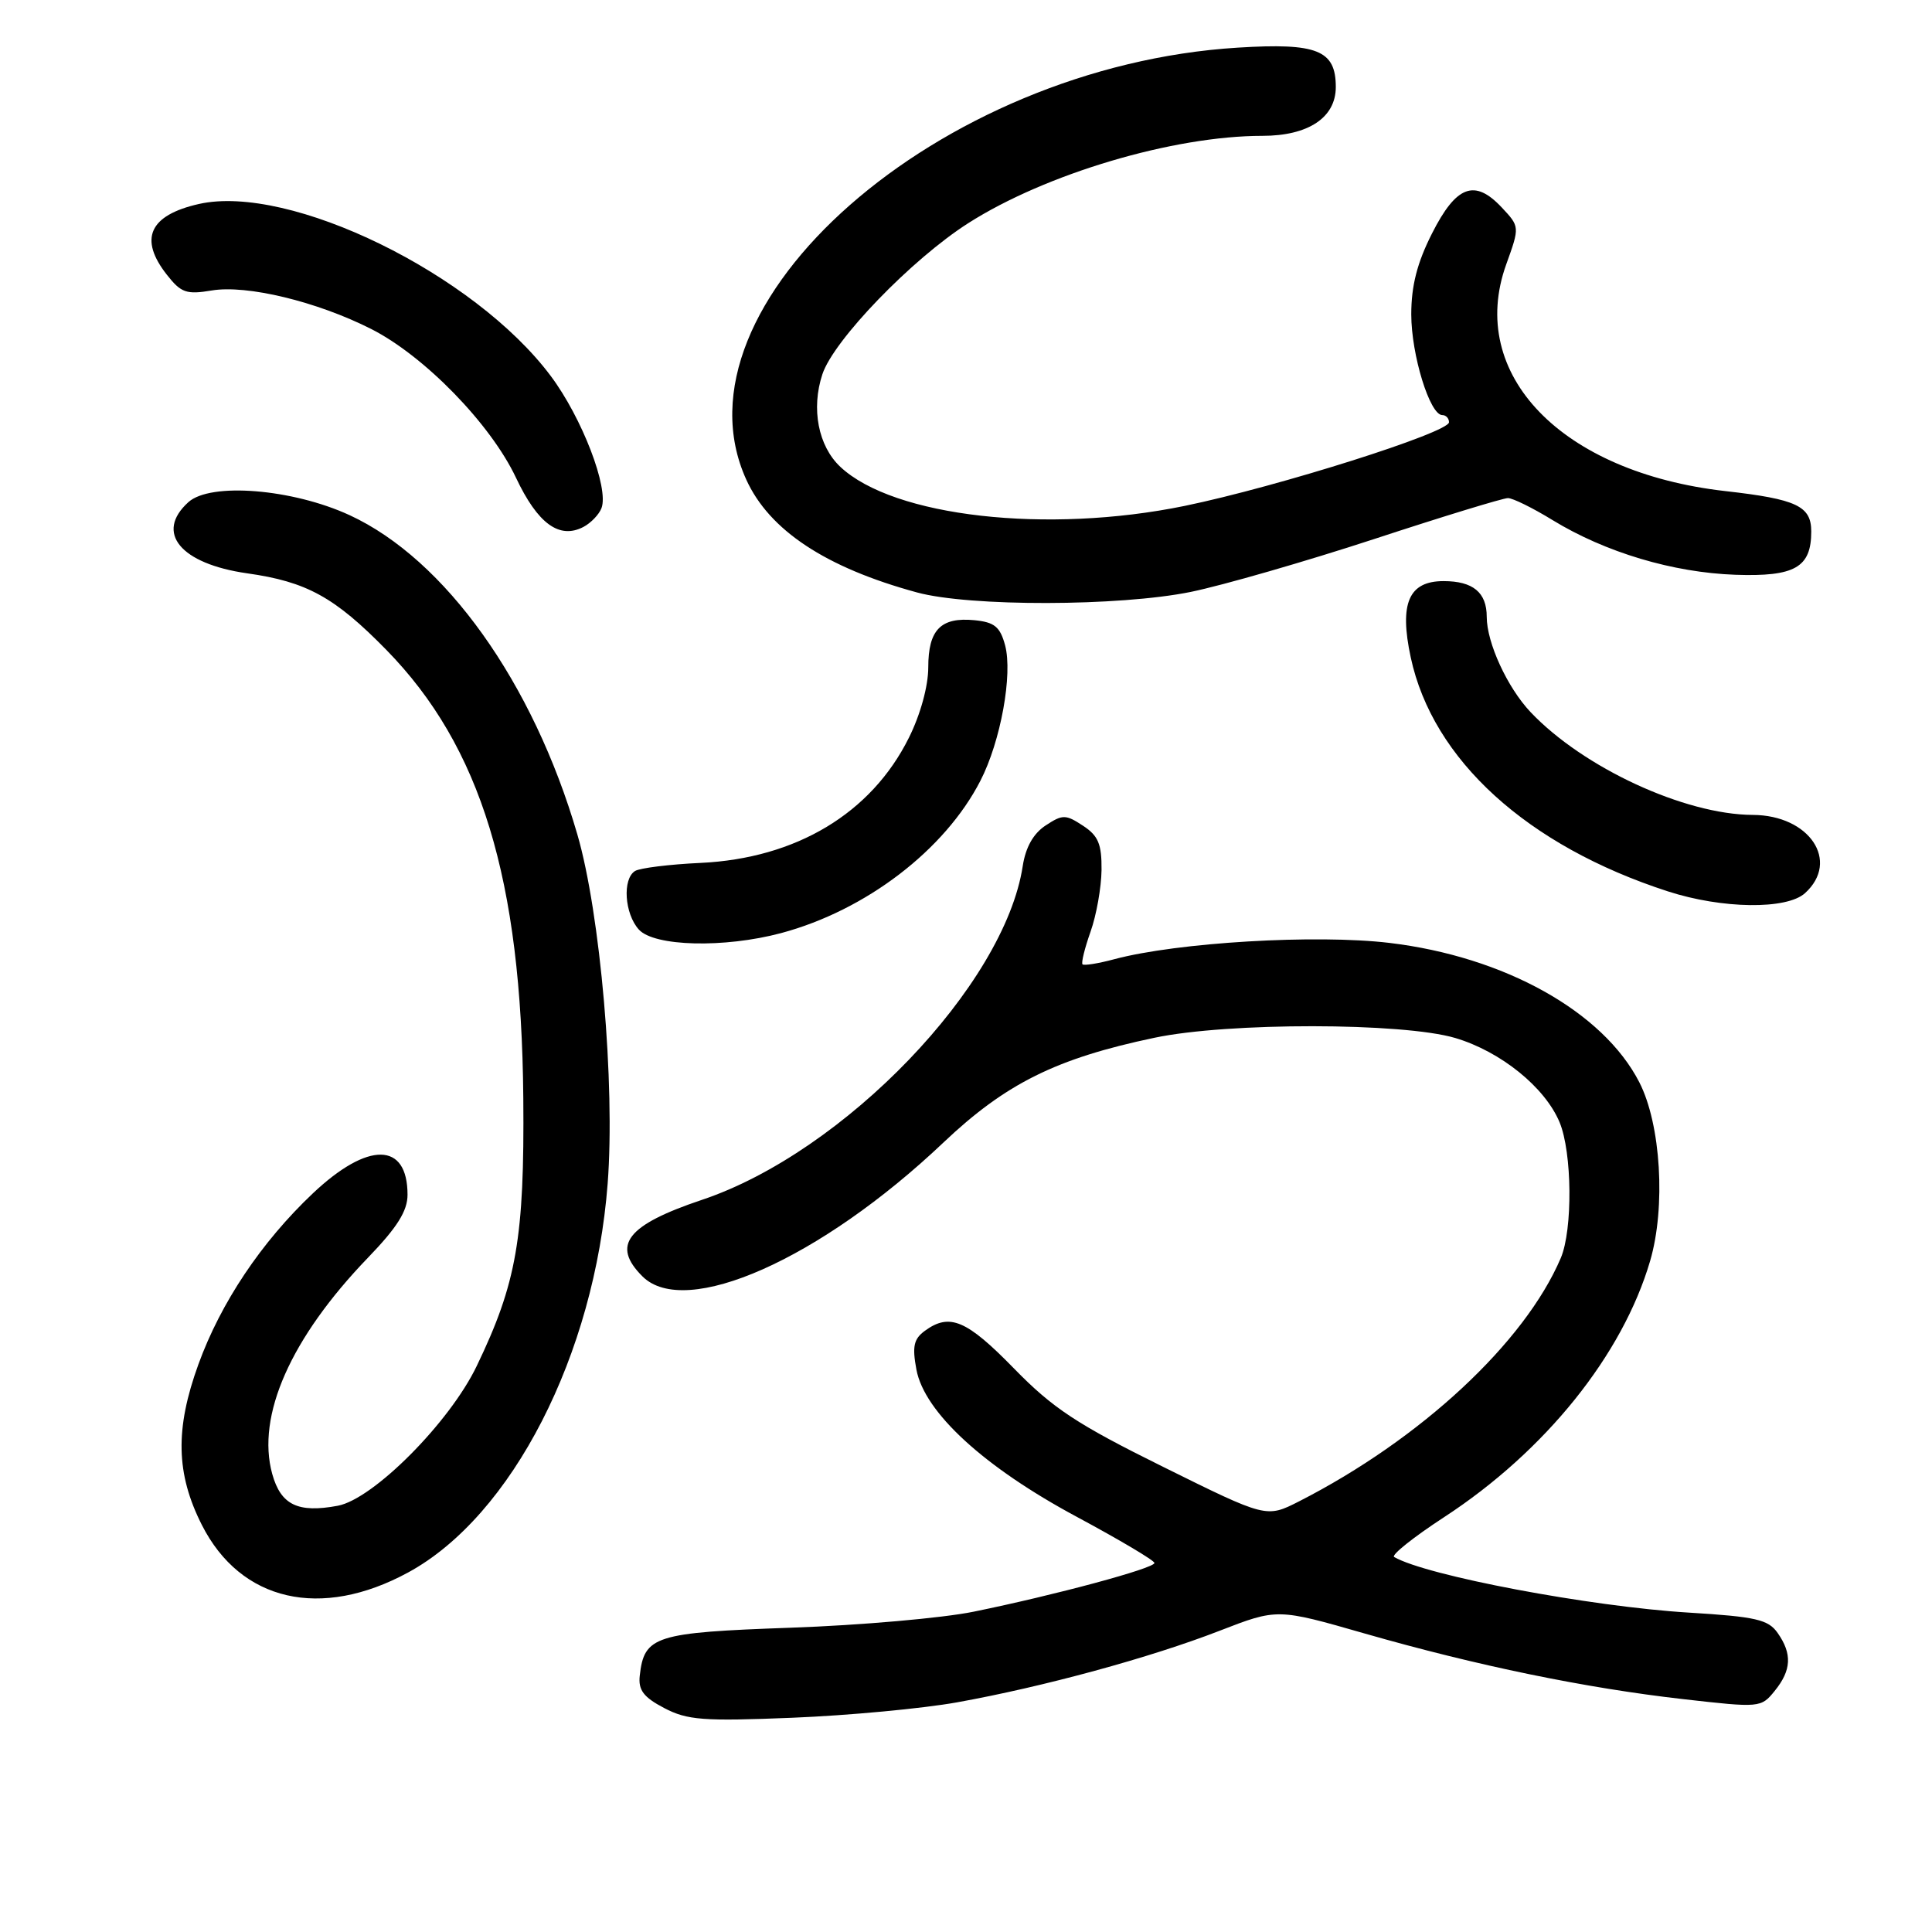 <?xml version="1.0" encoding="UTF-8" standalone="no"?>
<!DOCTYPE svg PUBLIC "-//W3C//DTD SVG 1.1//EN" "http://www.w3.org/Graphics/SVG/1.1/DTD/svg11.dtd" >
<svg xmlns="http://www.w3.org/2000/svg" xmlns:xlink="http://www.w3.org/1999/xlink" version="1.1" viewBox="0 0 256 256">
 <g >
 <path fill="currentColor"
d=" M 126.81 225.57 C 138.26 223.51 152.45 219.64 161.59 216.09 C 169.25 213.12 169.25 213.12 180.87 216.46 C 195.70 220.71 210.09 223.68 223.08 225.15 C 233.19 226.30 233.35 226.29 235.16 224.05 C 237.38 221.31 237.49 219.14 235.55 216.38 C 234.31 214.60 232.67 214.22 223.79 213.68 C 210.67 212.88 188.98 208.78 184.73 206.31 C 184.31 206.06 187.29 203.68 191.37 201.02 C 204.76 192.28 215.00 179.54 218.65 167.08 C 220.74 159.94 220.08 148.99 217.22 143.41 C 212.42 134.05 199.35 126.76 184.11 124.94 C 174.39 123.78 156.00 124.87 147.65 127.10 C 145.53 127.67 143.64 127.97 143.44 127.78 C 143.25 127.58 143.73 125.64 144.50 123.46 C 145.28 121.28 145.93 117.60 145.96 115.27 C 145.99 111.84 145.53 110.74 143.50 109.41 C 141.20 107.90 140.80 107.90 138.55 109.38 C 136.93 110.44 135.90 112.27 135.52 114.74 C 133.11 130.55 111.85 152.68 93.00 158.99 C 83.05 162.33 80.99 164.99 85.12 169.12 C 90.80 174.80 108.69 166.86 125.00 151.40 C 133.26 143.57 139.97 140.24 152.97 137.51 C 162.72 135.45 185.87 135.48 192.83 137.54 C 198.85 139.33 204.71 144.06 206.65 148.70 C 208.32 152.70 208.41 162.94 206.81 166.70 C 202.03 177.91 188.27 190.70 172.13 198.94 C 167.80 201.14 167.80 201.14 154.15 194.38 C 142.67 188.70 139.52 186.62 134.34 181.31 C 128.08 174.90 125.83 173.94 122.55 176.34 C 121.07 177.42 120.86 178.42 121.43 181.48 C 122.49 187.15 130.39 194.40 142.72 201.01 C 148.34 204.03 152.96 206.77 152.97 207.10 C 153.00 207.80 139.79 211.36 129.00 213.56 C 124.88 214.40 113.98 215.36 104.78 215.68 C 86.76 216.32 85.36 216.76 84.77 222.04 C 84.56 223.94 85.27 224.89 88.00 226.32 C 91.07 227.93 93.16 228.09 105.00 227.61 C 112.42 227.31 122.24 226.39 126.81 225.57 Z  M 54.10 208.35 C 67.84 200.87 78.79 179.51 80.52 156.81 C 81.52 143.70 79.55 121.02 76.50 110.56 C 70.64 90.44 59.00 74.12 46.32 68.26 C 38.74 64.77 27.89 63.89 24.96 66.54 C 20.49 70.58 23.91 74.71 32.76 75.97 C 40.63 77.08 44.34 79.12 51.18 86.10 C 63.73 98.92 69.09 116.45 69.34 145.50 C 69.50 164.02 68.46 170.01 63.17 181.00 C 59.58 188.48 49.48 198.63 44.76 199.52 C 39.47 200.51 37.21 199.41 36.07 195.30 C 33.95 187.60 38.51 177.29 48.75 166.66 C 52.63 162.64 54.00 160.46 54.00 158.31 C 54.00 151.29 48.76 151.22 41.44 158.14 C 34.63 164.58 29.25 172.62 26.29 180.78 C 23.18 189.34 23.31 195.28 26.75 202.07 C 31.89 212.21 42.52 214.65 54.10 208.35 Z  M 103.50 123.64 C 114.73 120.63 125.20 112.63 129.91 103.45 C 132.60 98.23 134.21 89.34 133.18 85.50 C 132.52 83.05 131.77 82.44 129.12 82.18 C 124.66 81.75 123.00 83.44 123.00 88.43 C 123.00 90.91 121.96 94.70 120.43 97.76 C 115.45 107.77 105.50 113.74 92.83 114.34 C 88.69 114.53 84.78 115.02 84.15 115.41 C 82.45 116.46 82.75 121.07 84.65 123.17 C 86.69 125.42 95.96 125.65 103.50 123.64 Z  M 239.17 118.35 C 243.85 114.11 239.77 108.01 232.25 107.98 C 223.21 107.94 209.78 101.72 202.80 94.35 C 199.73 91.10 197.00 85.17 197.00 81.73 C 197.00 78.50 195.18 77.00 191.28 77.00 C 186.66 77.00 185.39 79.94 186.93 87.11 C 189.84 100.68 202.36 112.07 221.00 118.11 C 228.19 120.44 236.74 120.55 239.17 118.35 Z  M 157.79 78.43 C 162.03 77.56 172.96 74.41 182.07 71.43 C 191.18 68.44 199.16 66.00 199.81 66.00 C 200.45 66.00 203.11 67.31 205.73 68.92 C 212.72 73.19 221.68 75.87 229.95 76.16 C 237.83 76.43 240.00 75.19 240.00 70.43 C 240.00 67.05 238.07 66.14 228.60 65.07 C 206.90 62.60 194.34 49.61 199.58 35.04 C 201.38 30.04 201.38 30.04 198.98 27.48 C 195.40 23.67 192.96 24.58 189.75 30.93 C 187.78 34.82 187.00 37.86 187.00 41.66 C 187.00 47.01 189.46 55.00 191.11 55.00 C 191.60 55.00 192.00 55.43 192.00 55.95 C 192.00 57.31 169.34 64.48 157.00 67.03 C 138.76 70.78 118.40 68.48 111.35 61.86 C 108.42 59.11 107.46 54.16 108.97 49.59 C 110.47 45.06 120.80 34.36 128.30 29.57 C 138.57 23.02 155.48 18.00 167.27 18.00 C 173.36 18.00 177.00 15.58 177.00 11.53 C 177.00 6.65 174.55 5.66 164.04 6.31 C 124.35 8.76 88.36 40.38 98.88 63.54 C 101.93 70.26 109.41 75.21 121.50 78.50 C 128.47 80.40 148.31 80.36 157.79 78.43 Z  M 79.70 67.33 C 80.71 64.70 77.13 55.37 72.97 49.81 C 62.85 36.28 38.38 24.32 26.35 27.03 C 19.77 28.52 18.36 31.65 22.13 36.43 C 23.99 38.80 24.72 39.05 28.05 38.49 C 32.70 37.71 41.99 39.95 49.18 43.59 C 56.23 47.16 65.02 56.19 68.37 63.30 C 71.25 69.40 74.12 71.49 77.31 69.82 C 78.30 69.30 79.38 68.17 79.70 67.33 Z "/>
</g>
</svg>